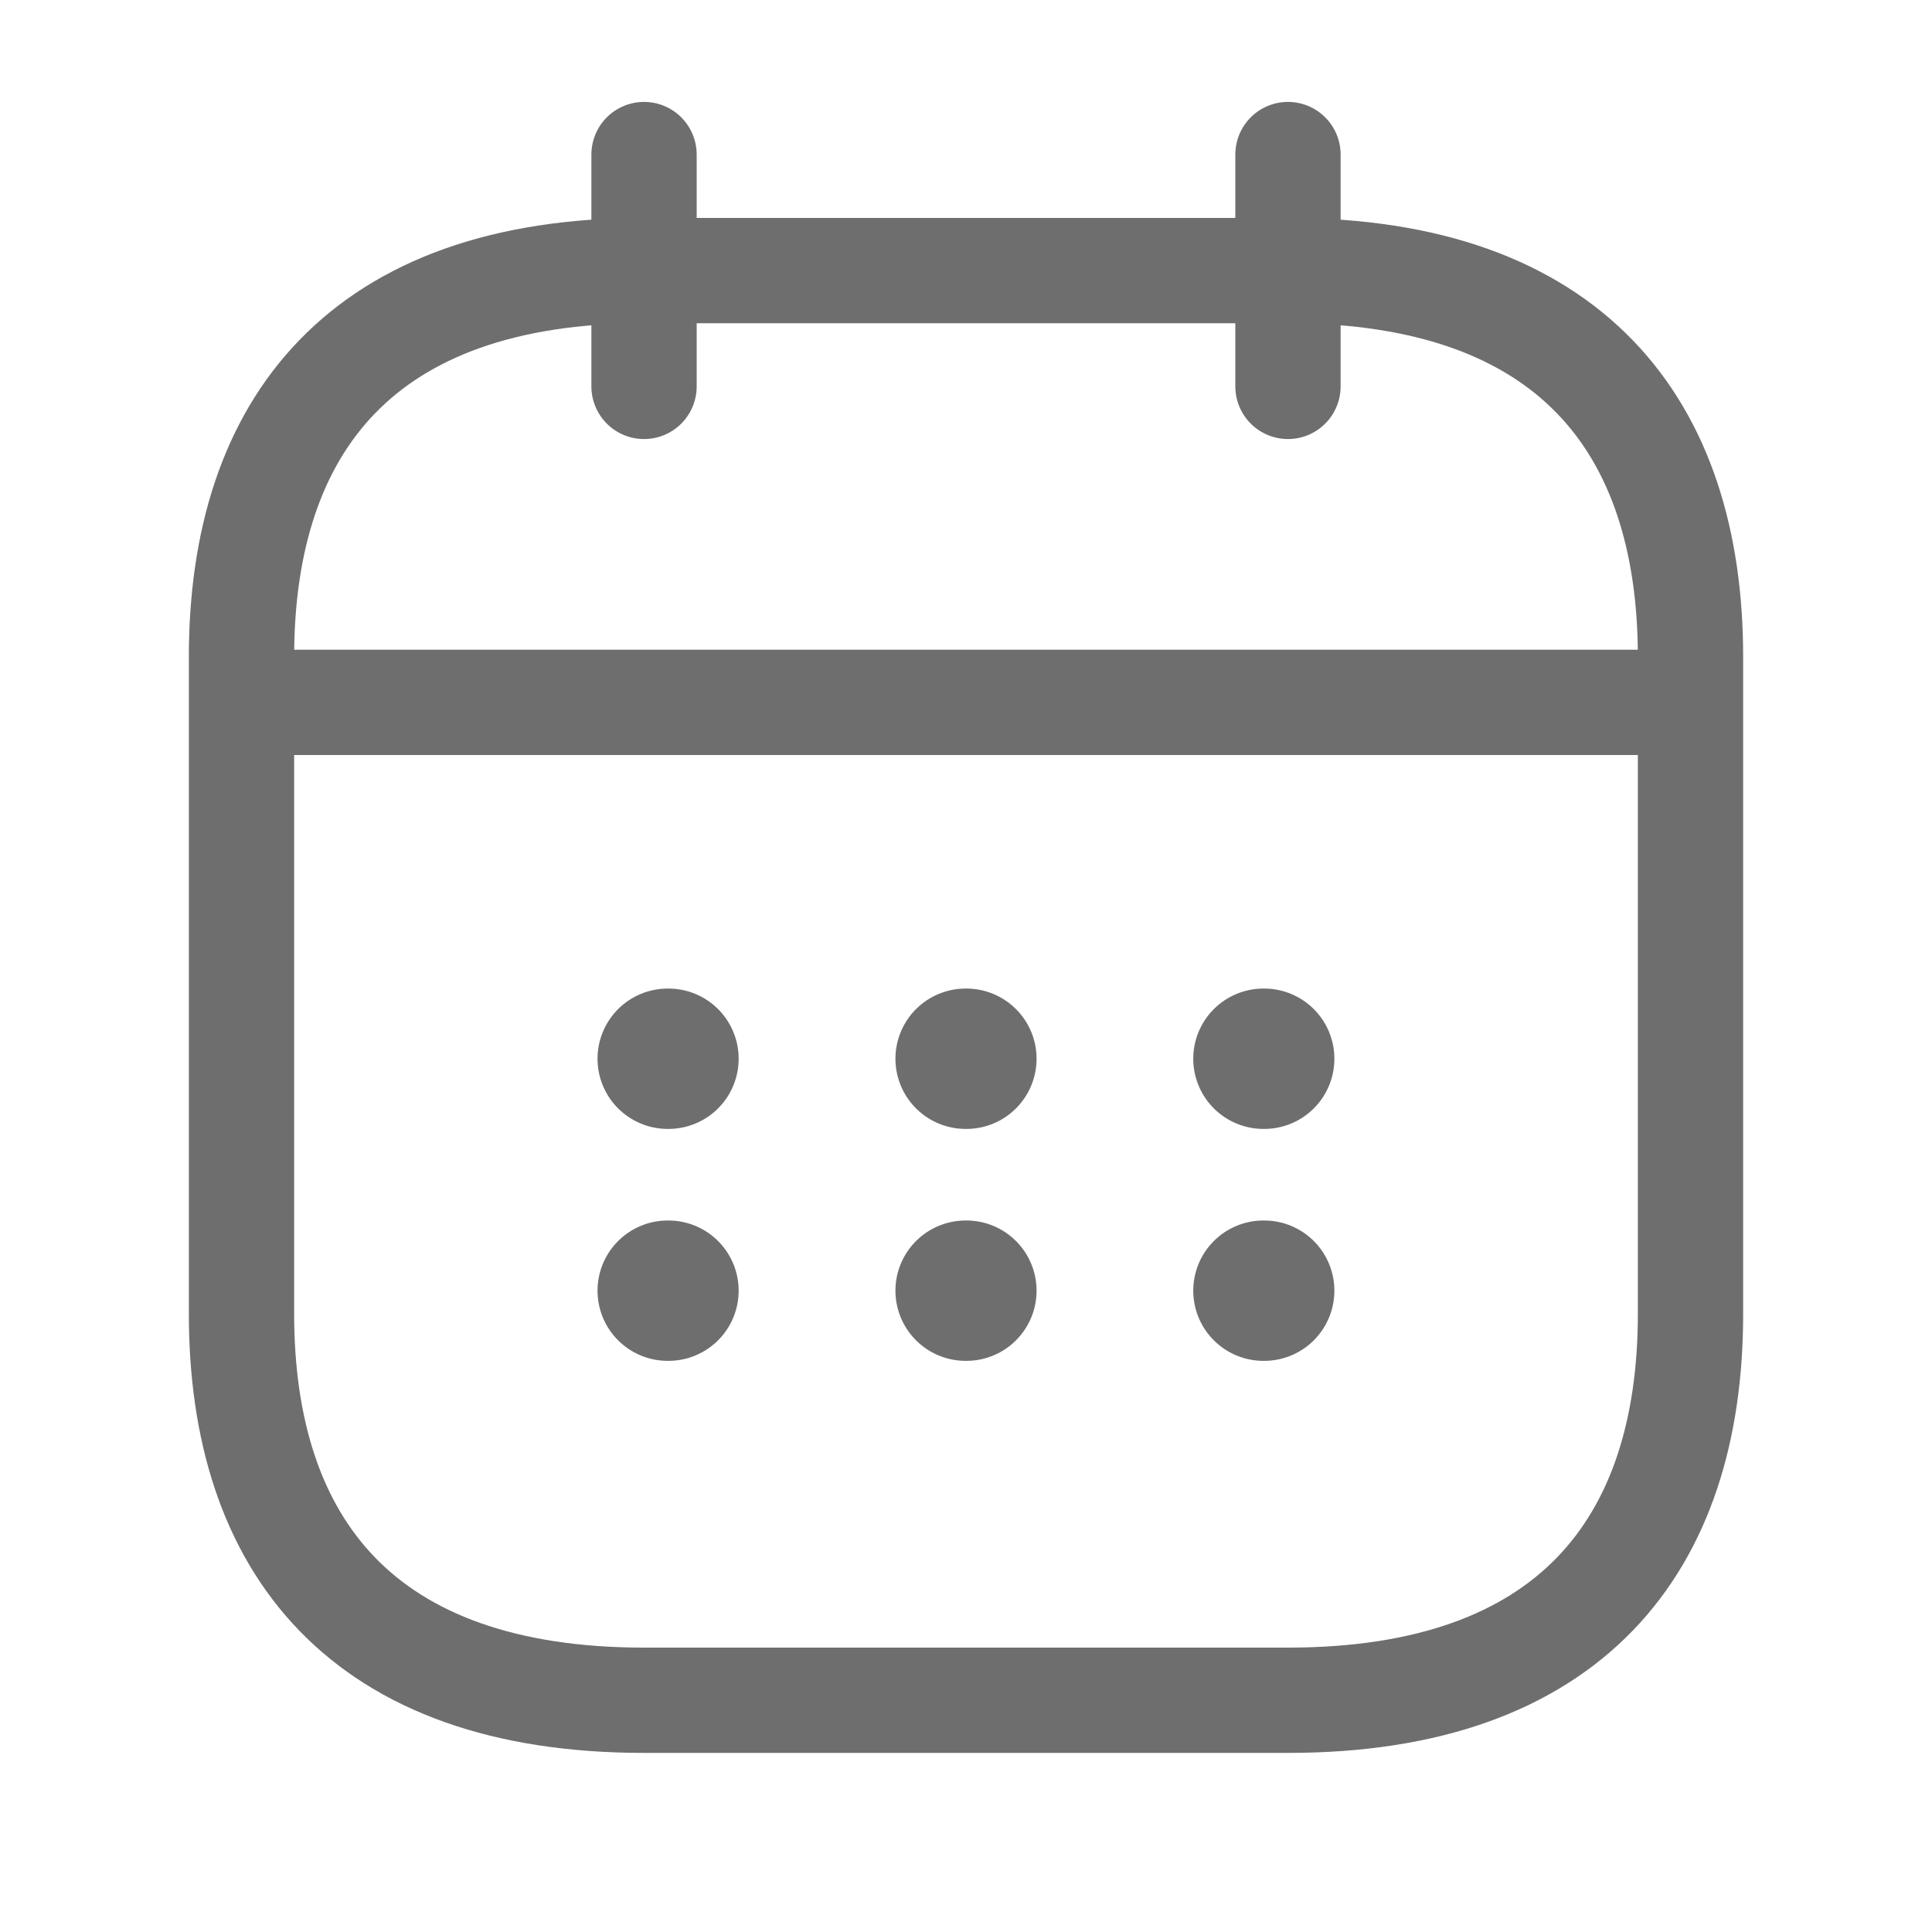 <svg width="20" height="20" viewBox="0 0 20 20" fill="none" xmlns="http://www.w3.org/2000/svg">
<path d="M6.667 1.6V4" stroke="#6F6E6E" stroke-width="1.09" stroke-miterlimit="10" stroke-linecap="round" stroke-linejoin="round"/>
<path d="M13.333 1.6V4" stroke="#6F6E6E" stroke-width="1.09" stroke-miterlimit="10" stroke-linecap="round" stroke-linejoin="round"/>
<path d="M2.917 7.271H17.084" stroke="#6F6E6E" stroke-width="1.09" stroke-miterlimit="10" stroke-linecap="round" stroke-linejoin="round"/>
<path d="M17.5 6.801V13.601C17.5 16.001 16.25 17.601 13.333 17.601H6.667C3.75 17.601 2.5 16.001 2.5 13.601V6.801C2.5 4.401 3.75 2.801 6.667 2.801H13.333C16.25 2.801 17.5 4.401 17.5 6.801Z" stroke="#6F6E6E" stroke-width="1.09" stroke-miterlimit="10" stroke-linecap="round" stroke-linejoin="round"/>
<path d="M13.079 10.96H13.087" stroke="#6F6E6E" stroke-width="1.453" stroke-linecap="round" stroke-linejoin="round"/>
<path d="M13.079 13.361H13.087" stroke="#6F6E6E" stroke-width="1.453" stroke-linecap="round" stroke-linejoin="round"/>
<path d="M9.996 10.96H10.004" stroke="#6F6E6E" stroke-width="1.453" stroke-linecap="round" stroke-linejoin="round"/>
<path d="M9.996 13.361H10.004" stroke="#6F6E6E" stroke-width="1.453" stroke-linecap="round" stroke-linejoin="round"/>
<path d="M6.912 10.96H6.92" stroke="#6F6E6E" stroke-width="1.453" stroke-linecap="round" stroke-linejoin="round"/>
<path d="M6.912 13.361H6.92" stroke="#6F6E6E" stroke-width="1.453" stroke-linecap="round" stroke-linejoin="round"/>
</svg>

